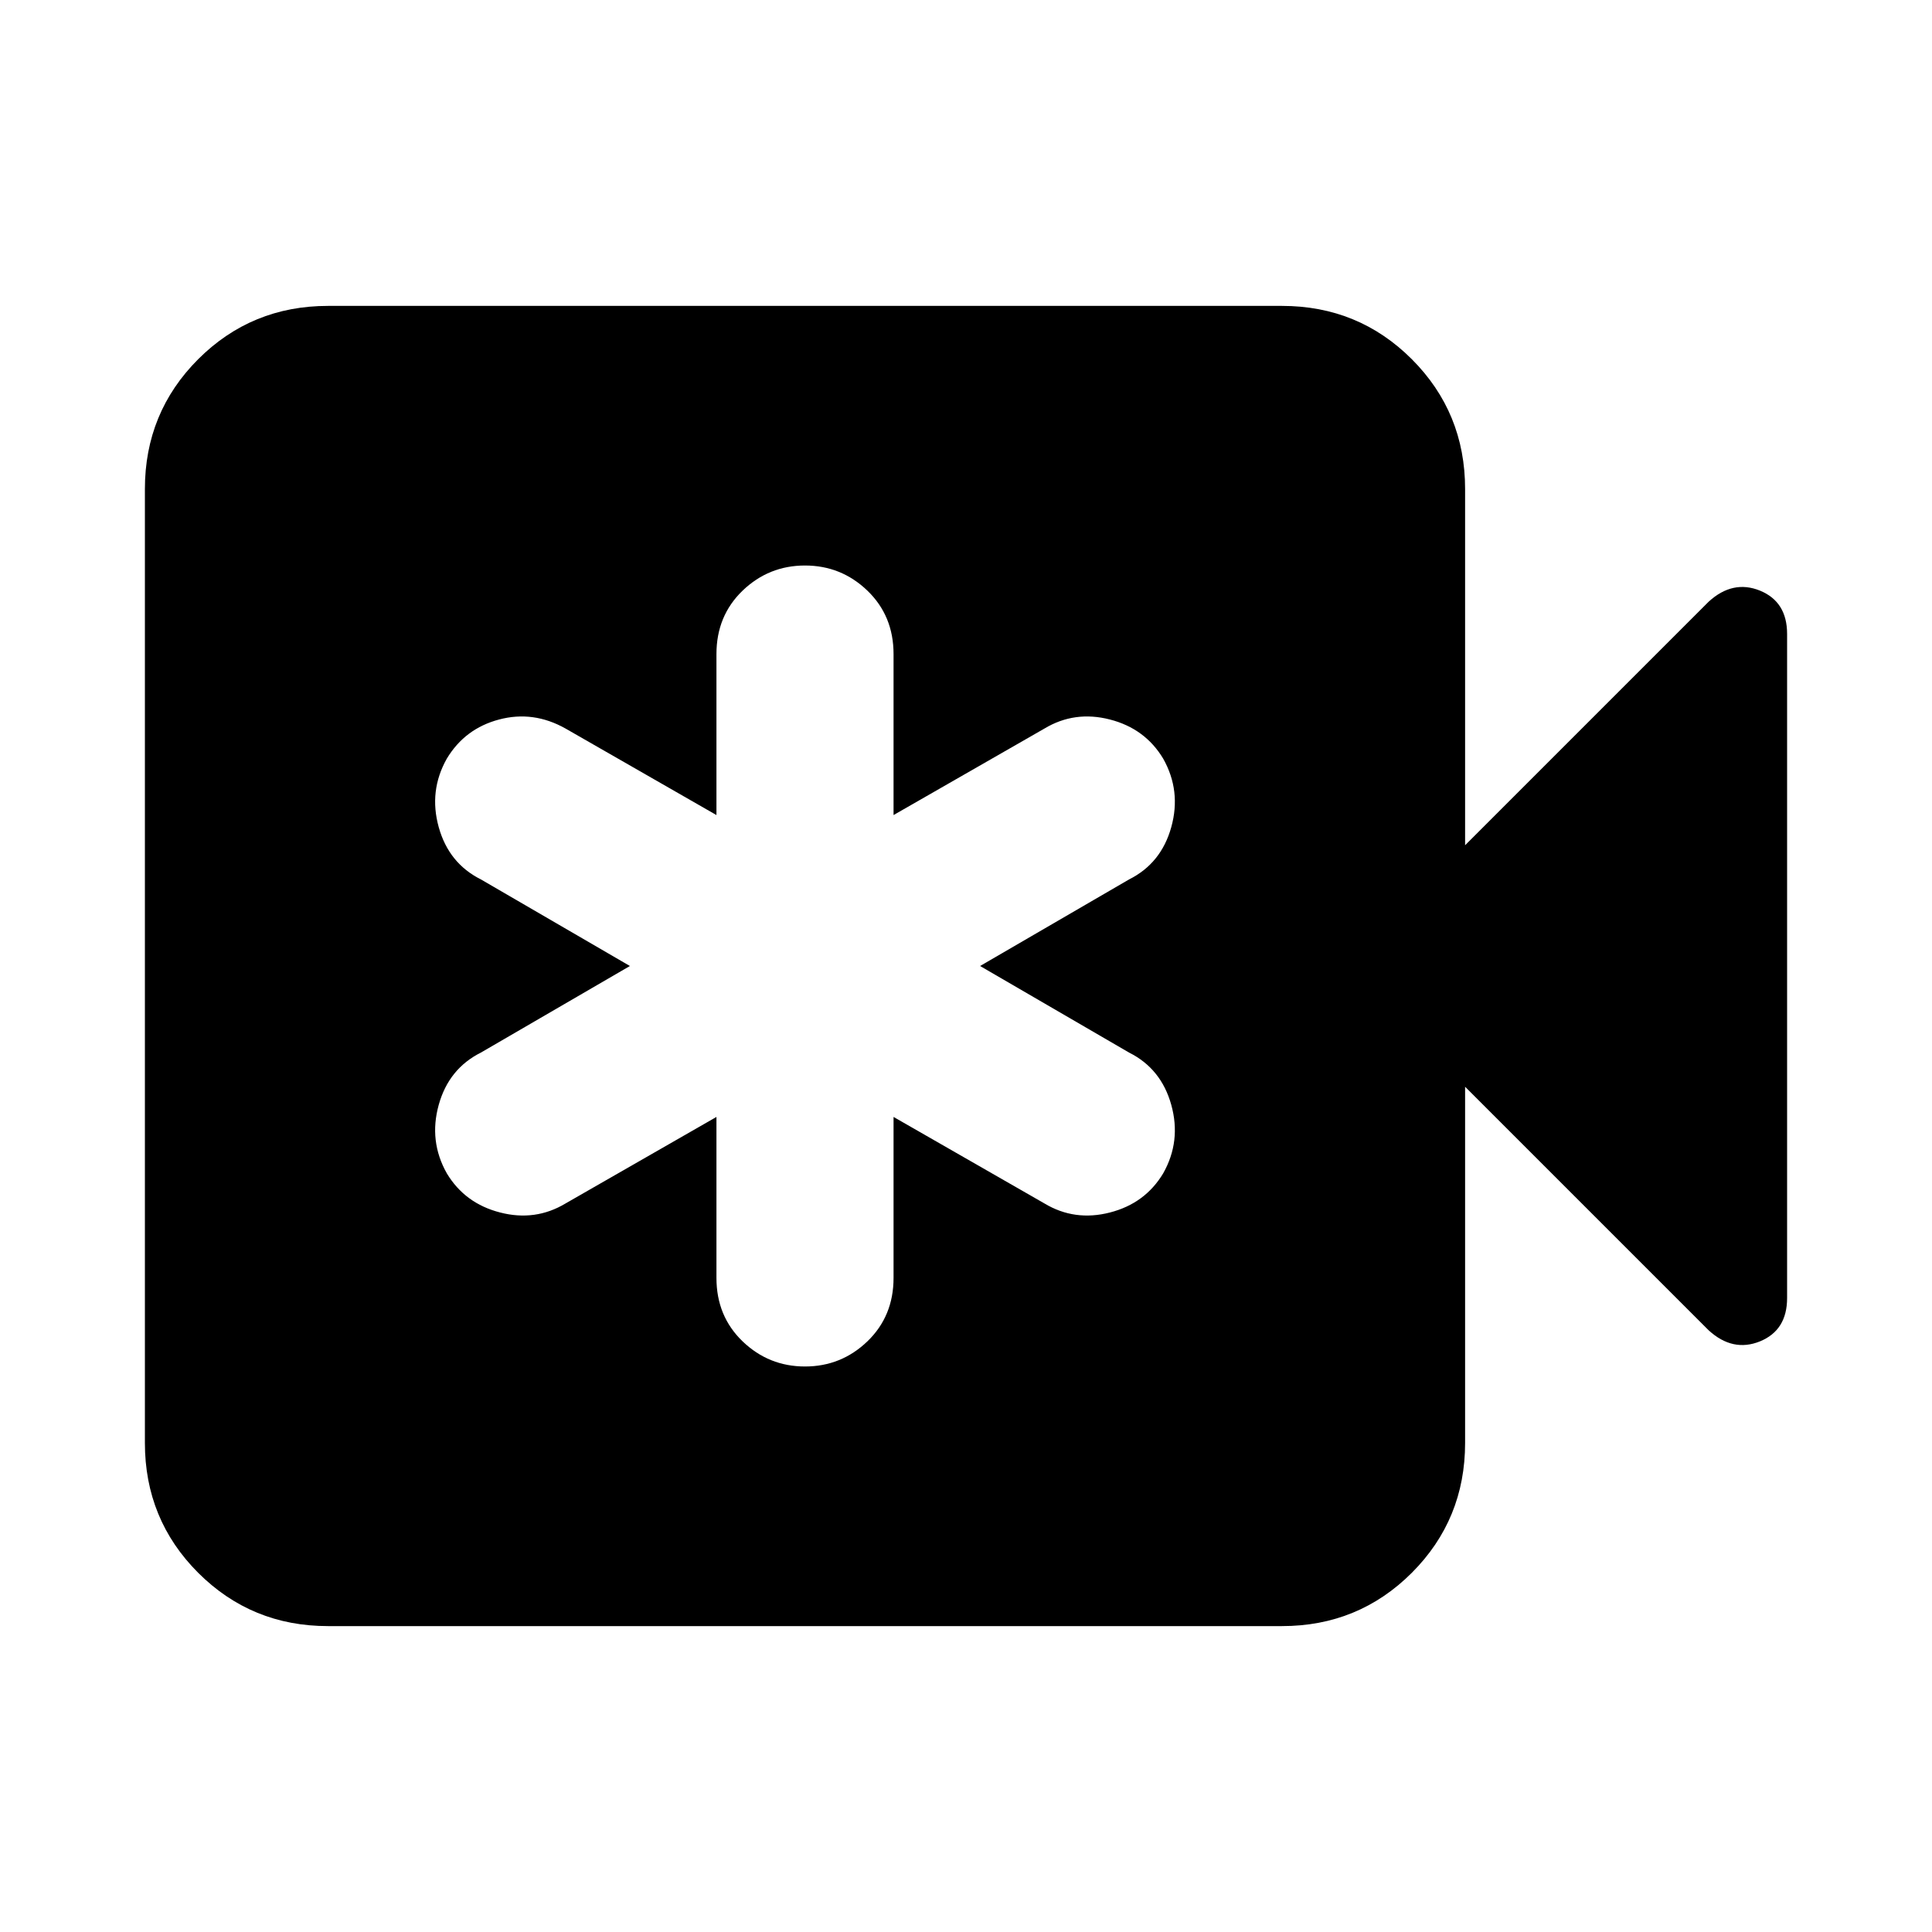 <svg xmlns="http://www.w3.org/2000/svg" height="24" width="24"><path d="M8.9 13.875V15.875Q8.9 16.35 9.225 16.663Q9.55 16.975 10 16.975Q10.45 16.975 10.775 16.663Q11.1 16.35 11.1 15.875V13.875L12.975 14.95Q13.35 15.175 13.788 15.062Q14.225 14.95 14.45 14.575Q14.675 14.175 14.55 13.725Q14.425 13.275 14.025 13.075L12.175 12L14.025 10.925Q14.425 10.725 14.55 10.275Q14.675 9.825 14.45 9.425Q14.225 9.05 13.788 8.938Q13.35 8.825 12.975 9.05L11.1 10.125V8.125Q11.1 7.65 10.775 7.337Q10.45 7.025 10 7.025Q9.55 7.025 9.225 7.337Q8.9 7.65 8.9 8.125V10.125L7.025 9.05Q6.625 8.825 6.2 8.938Q5.775 9.05 5.55 9.425Q5.325 9.825 5.45 10.275Q5.575 10.725 5.975 10.925L7.825 12L5.975 13.075Q5.575 13.275 5.45 13.725Q5.325 14.175 5.55 14.575Q5.775 14.95 6.213 15.062Q6.65 15.175 7.025 14.95ZM4.075 20.2Q3.125 20.2 2.462 19.538Q1.8 18.875 1.8 17.925V6.075Q1.8 5.125 2.462 4.462Q3.125 3.8 4.075 3.8H15.925Q16.875 3.8 17.538 4.462Q18.2 5.125 18.2 6.075V10.5L21.225 7.475Q21.525 7.2 21.863 7.337Q22.2 7.475 22.2 7.875V16.125Q22.2 16.525 21.863 16.663Q21.525 16.8 21.225 16.525L18.2 13.5V17.925Q18.2 18.875 17.538 19.538Q16.875 20.2 15.925 20.2Z"/></svg>